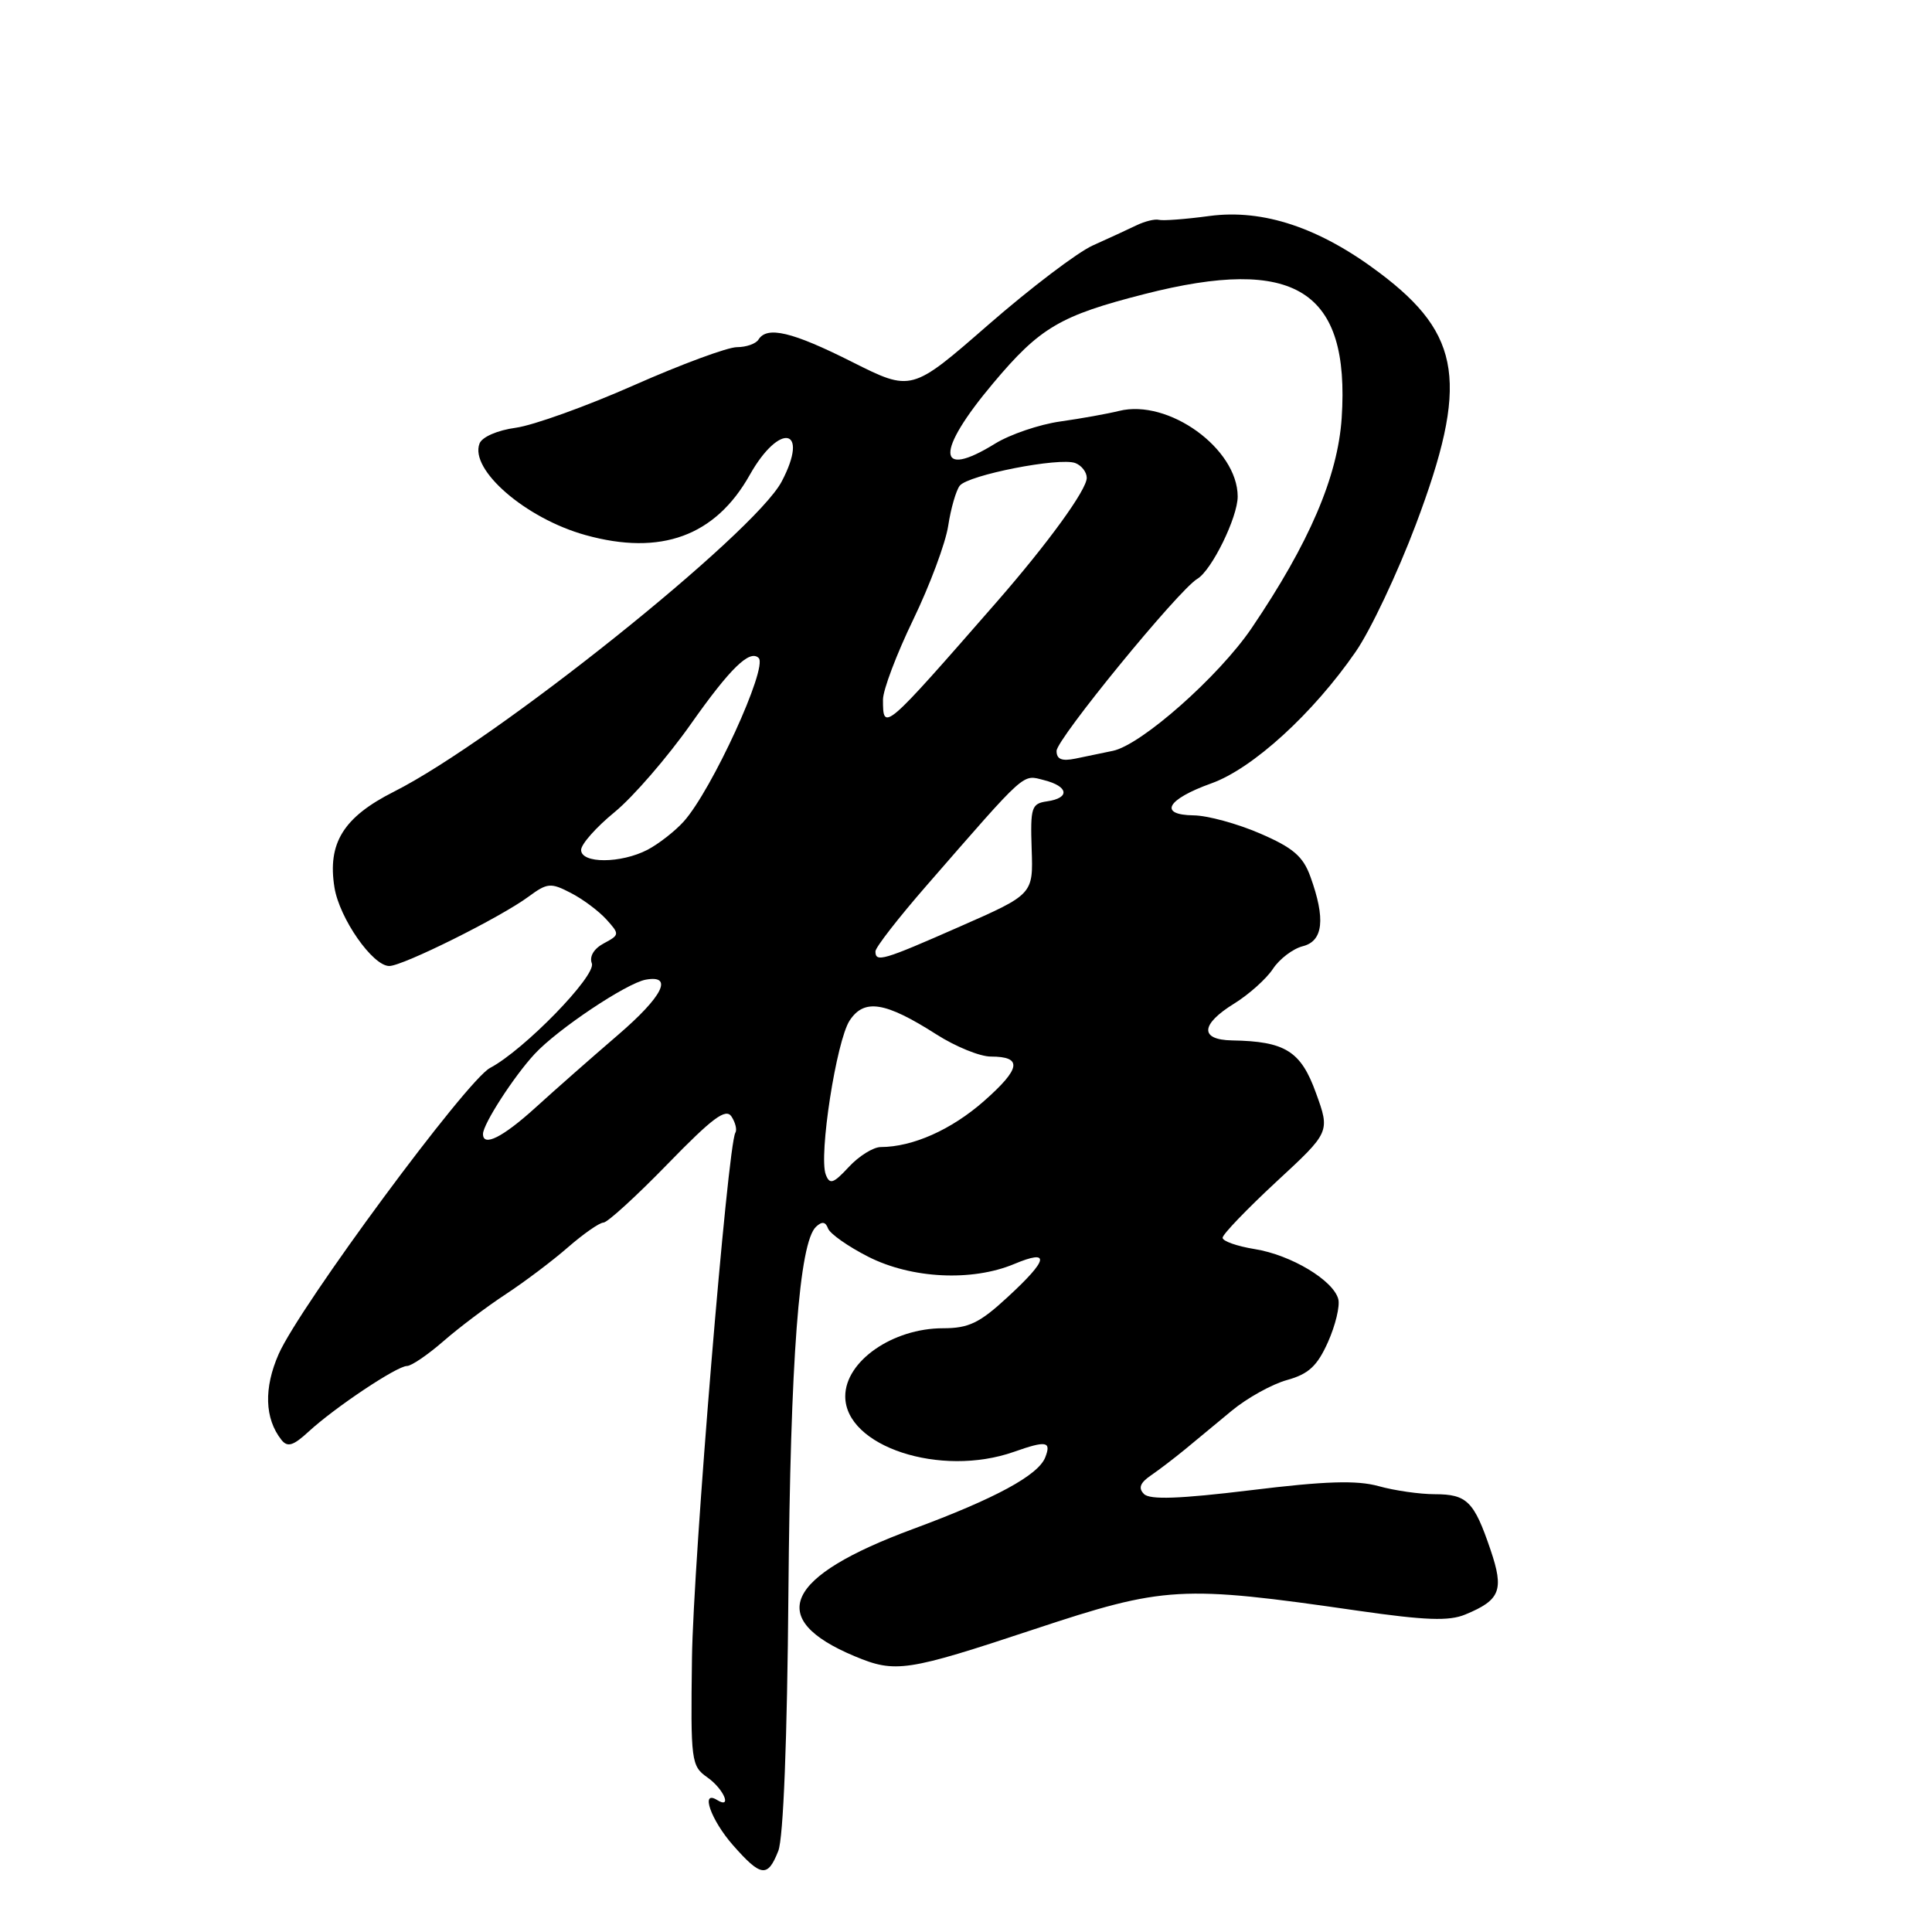<?xml version="1.0" encoding="UTF-8" standalone="no"?>
<!DOCTYPE svg PUBLIC "-//W3C//DTD SVG 1.1//EN" "http://www.w3.org/Graphics/SVG/1.1/DTD/svg11.dtd" >
<svg xmlns="http://www.w3.org/2000/svg" xmlns:xlink="http://www.w3.org/1999/xlink" version="1.1" viewBox="0 0 256 256">
 <g >
 <path fill="currentColor"
d=" M 103.13 245.25 C 103.80 243.54 104.31 230.57 104.47 211.00 C 104.73 180.07 105.90 164.63 108.13 162.55 C 108.92 161.81 109.39 161.88 109.72 162.78 C 109.98 163.48 112.38 165.17 115.06 166.53 C 120.78 169.43 128.78 169.83 134.38 167.49 C 139.22 165.46 138.94 166.88 133.52 171.87 C 129.80 175.31 128.36 176.00 124.96 176.00 C 118.28 176.00 112.00 180.37 112.00 185.02 C 112.00 191.66 124.62 195.81 134.37 192.37 C 138.65 190.86 139.33 190.98 138.50 193.11 C 137.57 195.48 131.89 198.56 120.98 202.60 C 103.96 208.89 101.39 214.50 113.25 219.46 C 118.65 221.72 120.14 221.49 136.99 215.90 C 154.34 210.15 156.44 210.03 179.95 213.43 C 188.87 214.71 192.01 214.83 194.16 213.93 C 198.81 212.01 199.32 210.71 197.50 205.35 C 195.32 198.93 194.39 198.00 190.13 197.99 C 188.13 197.99 184.78 197.51 182.67 196.92 C 179.78 196.12 175.60 196.25 165.74 197.46 C 156.27 198.61 152.35 198.75 151.58 197.96 C 150.80 197.18 151.07 196.48 152.50 195.50 C 153.60 194.75 155.62 193.20 157.00 192.07 C 158.38 190.93 161.17 188.62 163.21 186.93 C 165.25 185.24 168.55 183.41 170.54 182.86 C 173.39 182.07 174.54 181.01 175.96 177.84 C 176.95 175.62 177.57 173.06 177.33 172.14 C 176.67 169.64 171.06 166.28 166.25 165.51 C 163.91 165.13 162.00 164.46 162.00 164.01 C 162.00 163.56 165.21 160.22 169.12 156.59 C 176.25 150.00 176.25 150.00 174.37 144.82 C 172.37 139.27 170.30 137.98 163.25 137.86 C 158.94 137.78 159.06 135.74 163.55 132.97 C 165.50 131.76 167.81 129.69 168.67 128.38 C 169.54 127.06 171.32 125.71 172.62 125.38 C 175.34 124.70 175.66 121.75 173.63 116.15 C 172.66 113.46 171.32 112.32 166.96 110.44 C 163.96 109.14 160.00 108.06 158.17 108.04 C 153.45 107.98 154.59 105.92 160.51 103.80 C 165.98 101.85 174.00 94.53 179.64 86.35 C 181.60 83.52 185.18 75.94 187.60 69.52 C 194.64 50.83 193.72 44.37 182.81 36.16 C 174.87 30.17 167.39 27.67 160.25 28.62 C 157.09 29.05 154.07 29.27 153.56 29.13 C 153.04 28.99 151.69 29.32 150.56 29.87 C 149.42 30.42 146.84 31.61 144.81 32.52 C 142.78 33.43 136.55 38.16 130.95 43.04 C 120.78 51.91 120.78 51.91 112.91 47.96 C 104.97 43.96 101.63 43.17 100.50 45.00 C 100.16 45.55 98.88 46.00 97.65 46.00 C 96.42 46.00 90.27 48.27 83.99 51.05 C 77.71 53.83 70.67 56.36 68.34 56.68 C 65.92 57.01 63.87 57.90 63.54 58.77 C 62.20 62.25 69.68 68.71 77.58 70.90 C 87.57 73.68 94.79 71.03 99.34 62.94 C 103.31 55.88 107.32 56.69 103.58 63.80 C 99.96 70.67 65.68 98.10 52.20 104.90 C 45.50 108.28 43.37 111.72 44.32 117.61 C 44.99 121.70 49.38 128.00 51.58 128.00 C 53.38 128.00 66.34 121.55 70.05 118.80 C 72.52 116.98 72.98 116.94 75.62 118.31 C 77.21 119.12 79.33 120.71 80.34 121.82 C 82.12 123.79 82.11 123.87 80.01 125.00 C 78.69 125.70 78.07 126.74 78.42 127.65 C 79.04 129.27 69.43 139.14 64.93 141.51 C 61.84 143.14 39.75 173.04 36.93 179.41 C 34.94 183.93 35.06 187.96 37.29 190.79 C 38.10 191.81 38.86 191.57 40.90 189.69 C 44.39 186.48 52.60 181.00 53.93 181.00 C 54.51 181.00 56.68 179.52 58.75 177.72 C 60.81 175.92 64.53 173.12 67.00 171.50 C 69.47 169.88 73.19 167.08 75.25 165.28 C 77.32 163.48 79.44 162.00 79.96 162.00 C 80.48 162.00 84.31 158.51 88.45 154.25 C 94.43 148.10 96.18 146.80 96.93 147.95 C 97.45 148.75 97.68 149.71 97.44 150.09 C 96.42 151.76 91.86 206.88 91.69 219.72 C 91.51 233.44 91.58 234.00 93.75 235.53 C 95.91 237.05 97.06 239.77 95.00 238.50 C 92.78 237.13 94.20 241.16 97.10 244.47 C 100.84 248.72 101.72 248.84 103.13 245.25 Z  M 109.42 155.64 C 108.46 153.15 110.82 137.93 112.58 135.23 C 114.51 132.29 117.29 132.73 124.09 137.07 C 126.61 138.68 129.85 140.00 131.28 140.00 C 135.53 140.00 135.28 141.58 130.38 145.90 C 126.06 149.70 120.94 151.98 116.70 151.99 C 115.71 152.00 113.81 153.18 112.47 154.63 C 110.42 156.84 109.94 157.00 109.42 155.64 Z  M 64.00 150.25 C 64.01 148.94 68.10 142.61 70.85 139.65 C 73.89 136.37 83.02 130.27 85.57 129.81 C 89.28 129.14 87.82 132.04 81.87 137.15 C 78.45 140.09 73.54 144.41 70.97 146.75 C 66.61 150.71 63.99 152.02 64.00 150.25 Z  M 116.00 126.06 C 116.00 125.54 119.04 121.63 122.75 117.37 C 136.18 101.95 135.42 102.64 138.33 103.37 C 141.59 104.19 141.82 105.74 138.75 106.18 C 136.67 106.48 136.52 106.97 136.70 112.50 C 136.91 118.50 136.91 118.50 127.20 122.77 C 116.96 127.28 116.00 127.56 116.00 126.06 Z  M 77.00 112.62 C 77.00 111.86 79.00 109.60 81.45 107.60 C 83.90 105.59 88.45 100.33 91.57 95.90 C 96.76 88.54 99.35 86.02 100.53 87.19 C 101.77 88.44 94.32 104.70 90.60 108.85 C 89.45 110.13 87.28 111.82 85.80 112.60 C 82.27 114.43 77.00 114.45 77.00 112.62 Z  M 140.00 99.50 C 140.00 97.94 156.18 78.16 158.65 76.70 C 160.56 75.57 164.00 68.54 164.00 65.79 C 163.99 59.44 154.82 52.82 148.28 54.45 C 146.75 54.83 143.24 55.46 140.48 55.85 C 137.72 56.24 133.84 57.56 131.86 58.78 C 124.06 63.60 123.93 59.90 131.59 50.79 C 137.80 43.39 140.47 41.82 151.63 38.97 C 171.62 33.86 178.89 38.43 177.78 55.39 C 177.26 63.15 173.49 71.95 165.84 83.24 C 161.49 89.64 151.23 98.71 147.46 99.49 C 146.11 99.77 143.88 100.23 142.50 100.52 C 140.69 100.89 140.00 100.61 140.00 99.50 Z  M 117.00 92.70 C 117.00 91.43 118.80 86.67 121.00 82.12 C 123.20 77.57 125.29 71.97 125.64 69.68 C 125.99 67.38 126.68 64.99 127.17 64.36 C 128.28 62.94 140.42 60.56 142.49 61.36 C 143.32 61.68 144.00 62.56 144.00 63.32 C 144.00 64.90 138.86 71.98 132.08 79.75 C 117.10 96.90 117.00 96.99 117.00 92.70 Z "/>
</g>
</svg>